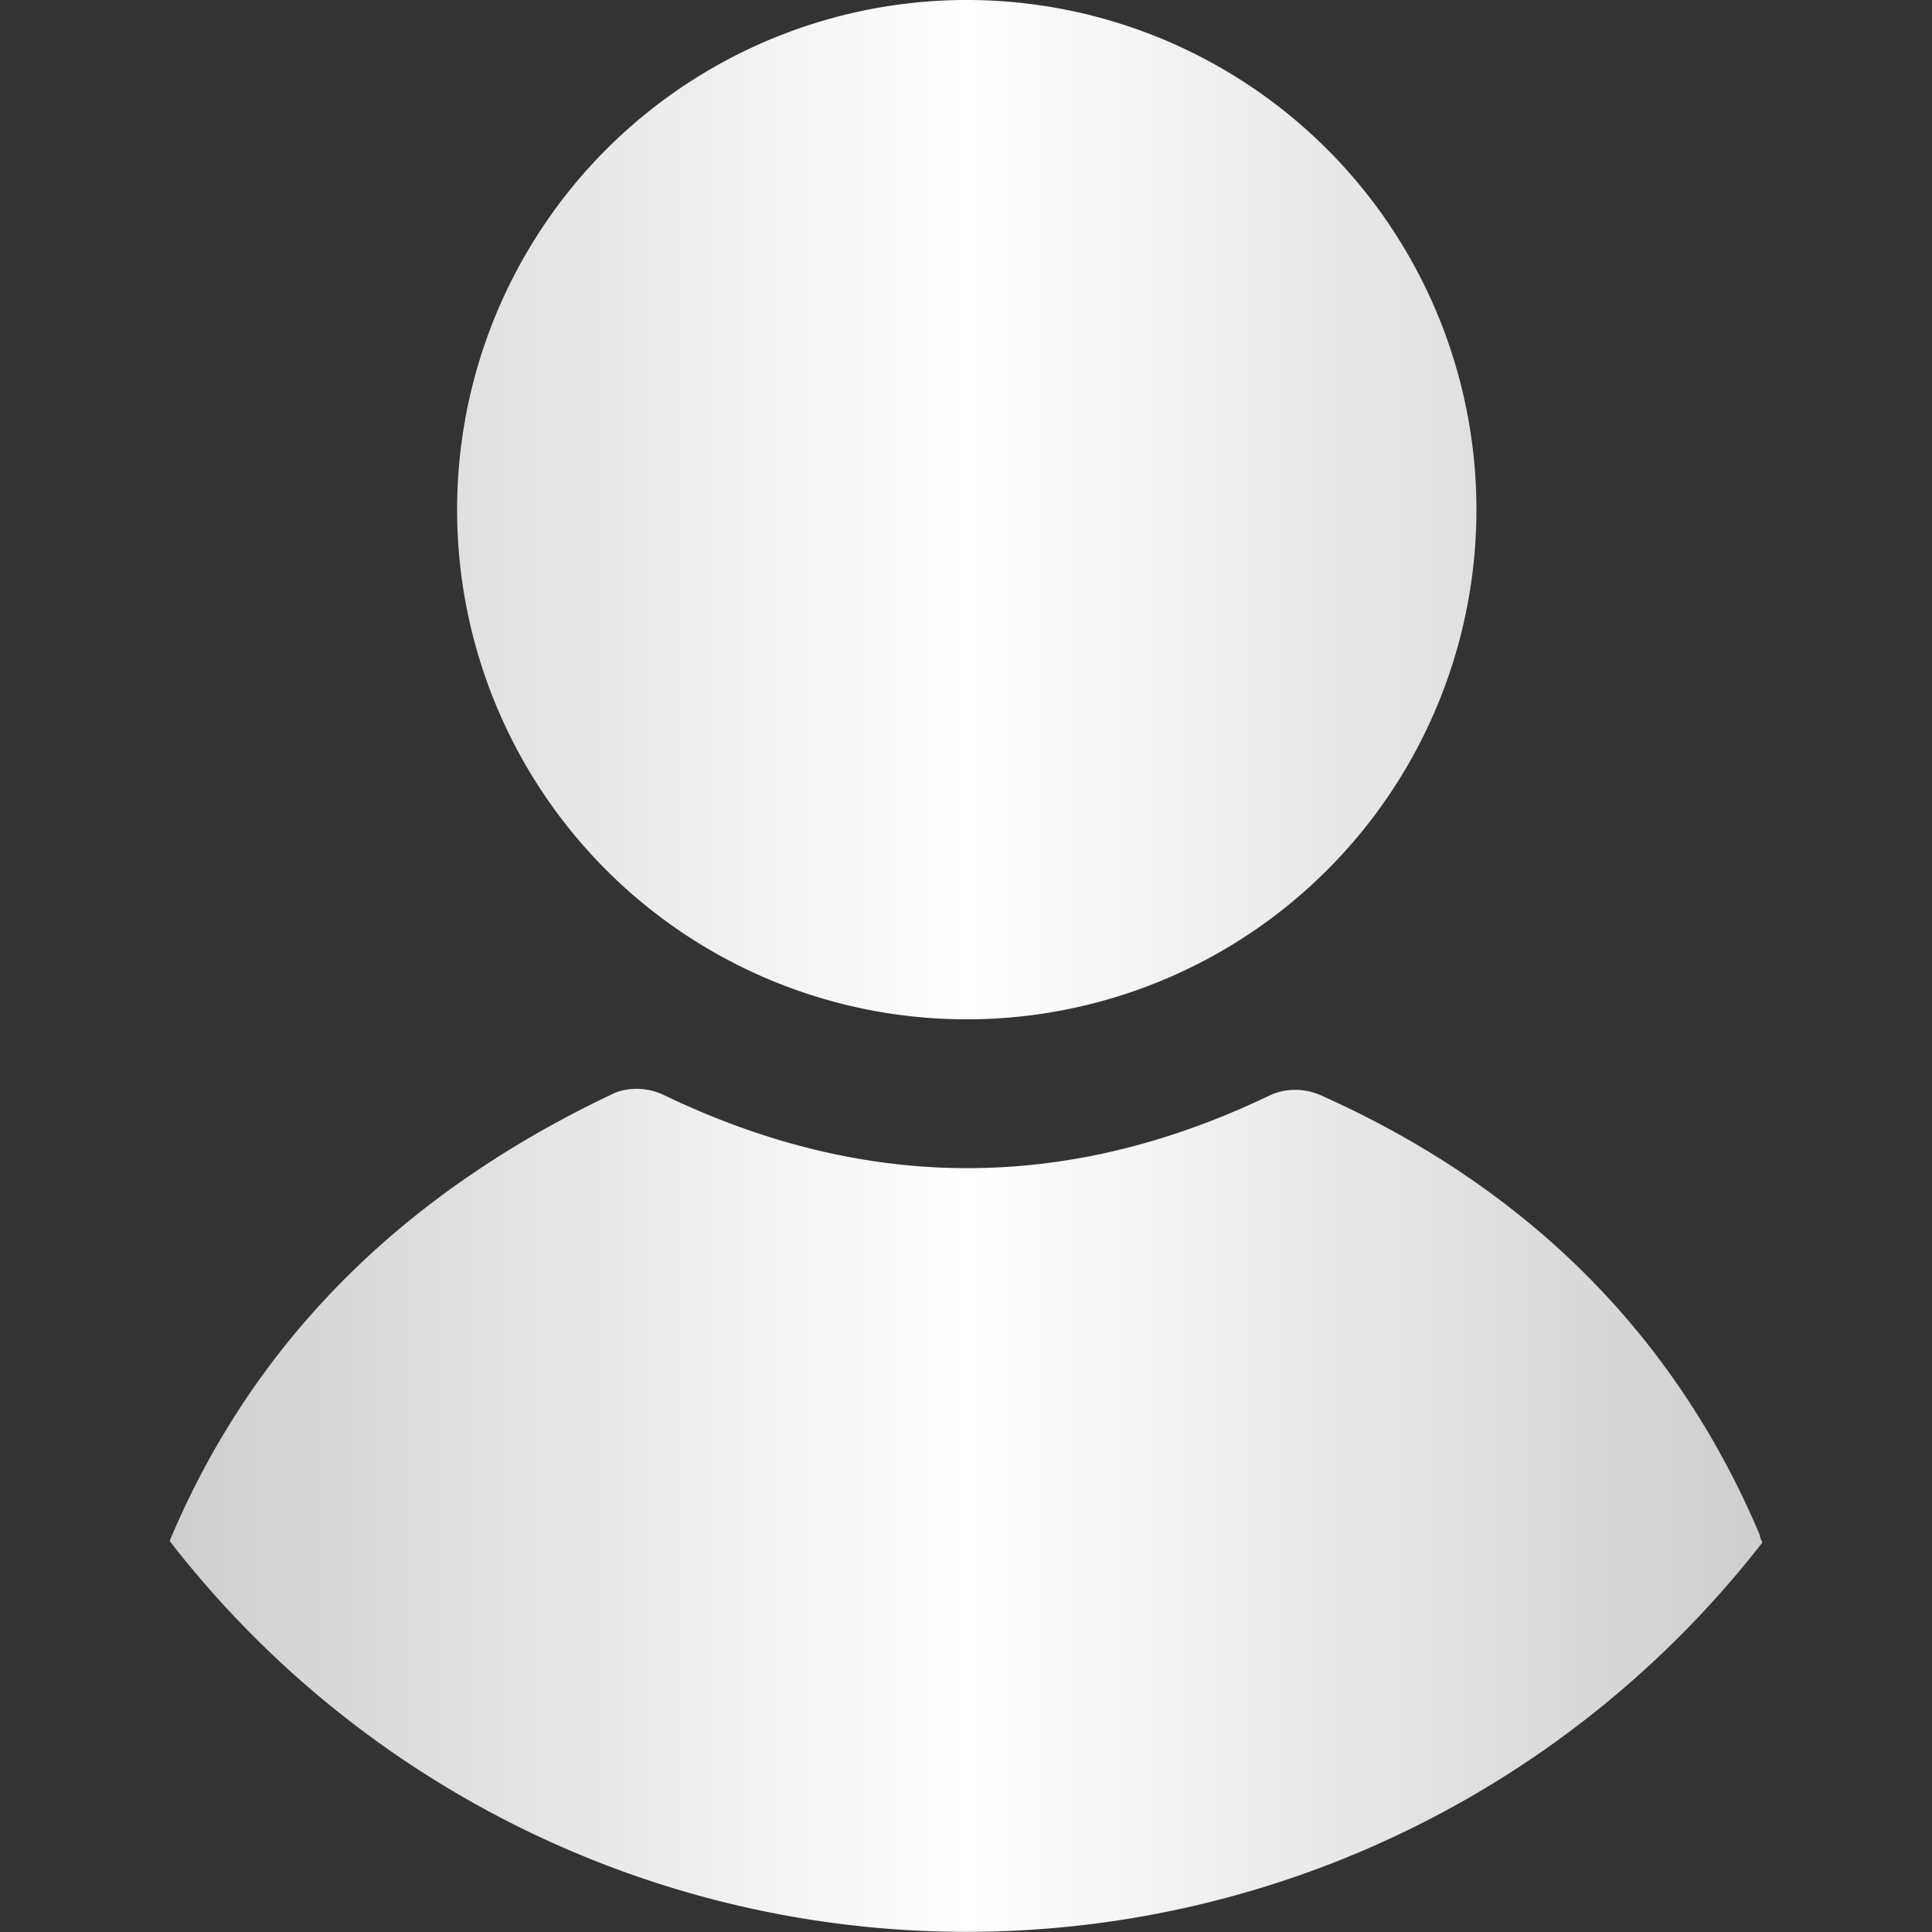 <svg xmlns="http://www.w3.org/2000/svg" xmlns:xlink="http://www.w3.org/1999/xlink" viewBox="0 0 100 100"><rect x="0" y="0" width="100" height="100" fill="#333333" stroke="none"/><defs><style>.cls-1{fill:url(#linear-gradient);}</style><linearGradient id="linear-gradient" x1="8.78" y1="50" x2="91.22" y2="50" gradientUnits="userSpaceOnUse"><stop offset="0" stop-color="#CECECE"/><stop offset="0.5" stop-color="#FFFFFF"/><stop offset="1" stop-color="#CECECE"/></linearGradient></defs><title>profile</title><g id="Main_menu" data-name="Main menu"><path id="scouting" class="cls-1" d="M91.09,79.46c0,.13.08.26.13.38a52.17,52.17,0,0,1-82.44-.08c4.3-10.26,12-18,23.08-23.21a3.23,3.23,0,0,1,2.44.1c10.53,5.08,21,5.09,31.52,0a3.25,3.25,0,0,1,2.45,0C78.76,61.31,86.61,68.85,91.09,79.46ZM23.66,26.38A26.38,26.38,0,1,1,50,52.76,26.37,26.37,0,0,1,23.66,26.38Z"/></g></svg>
